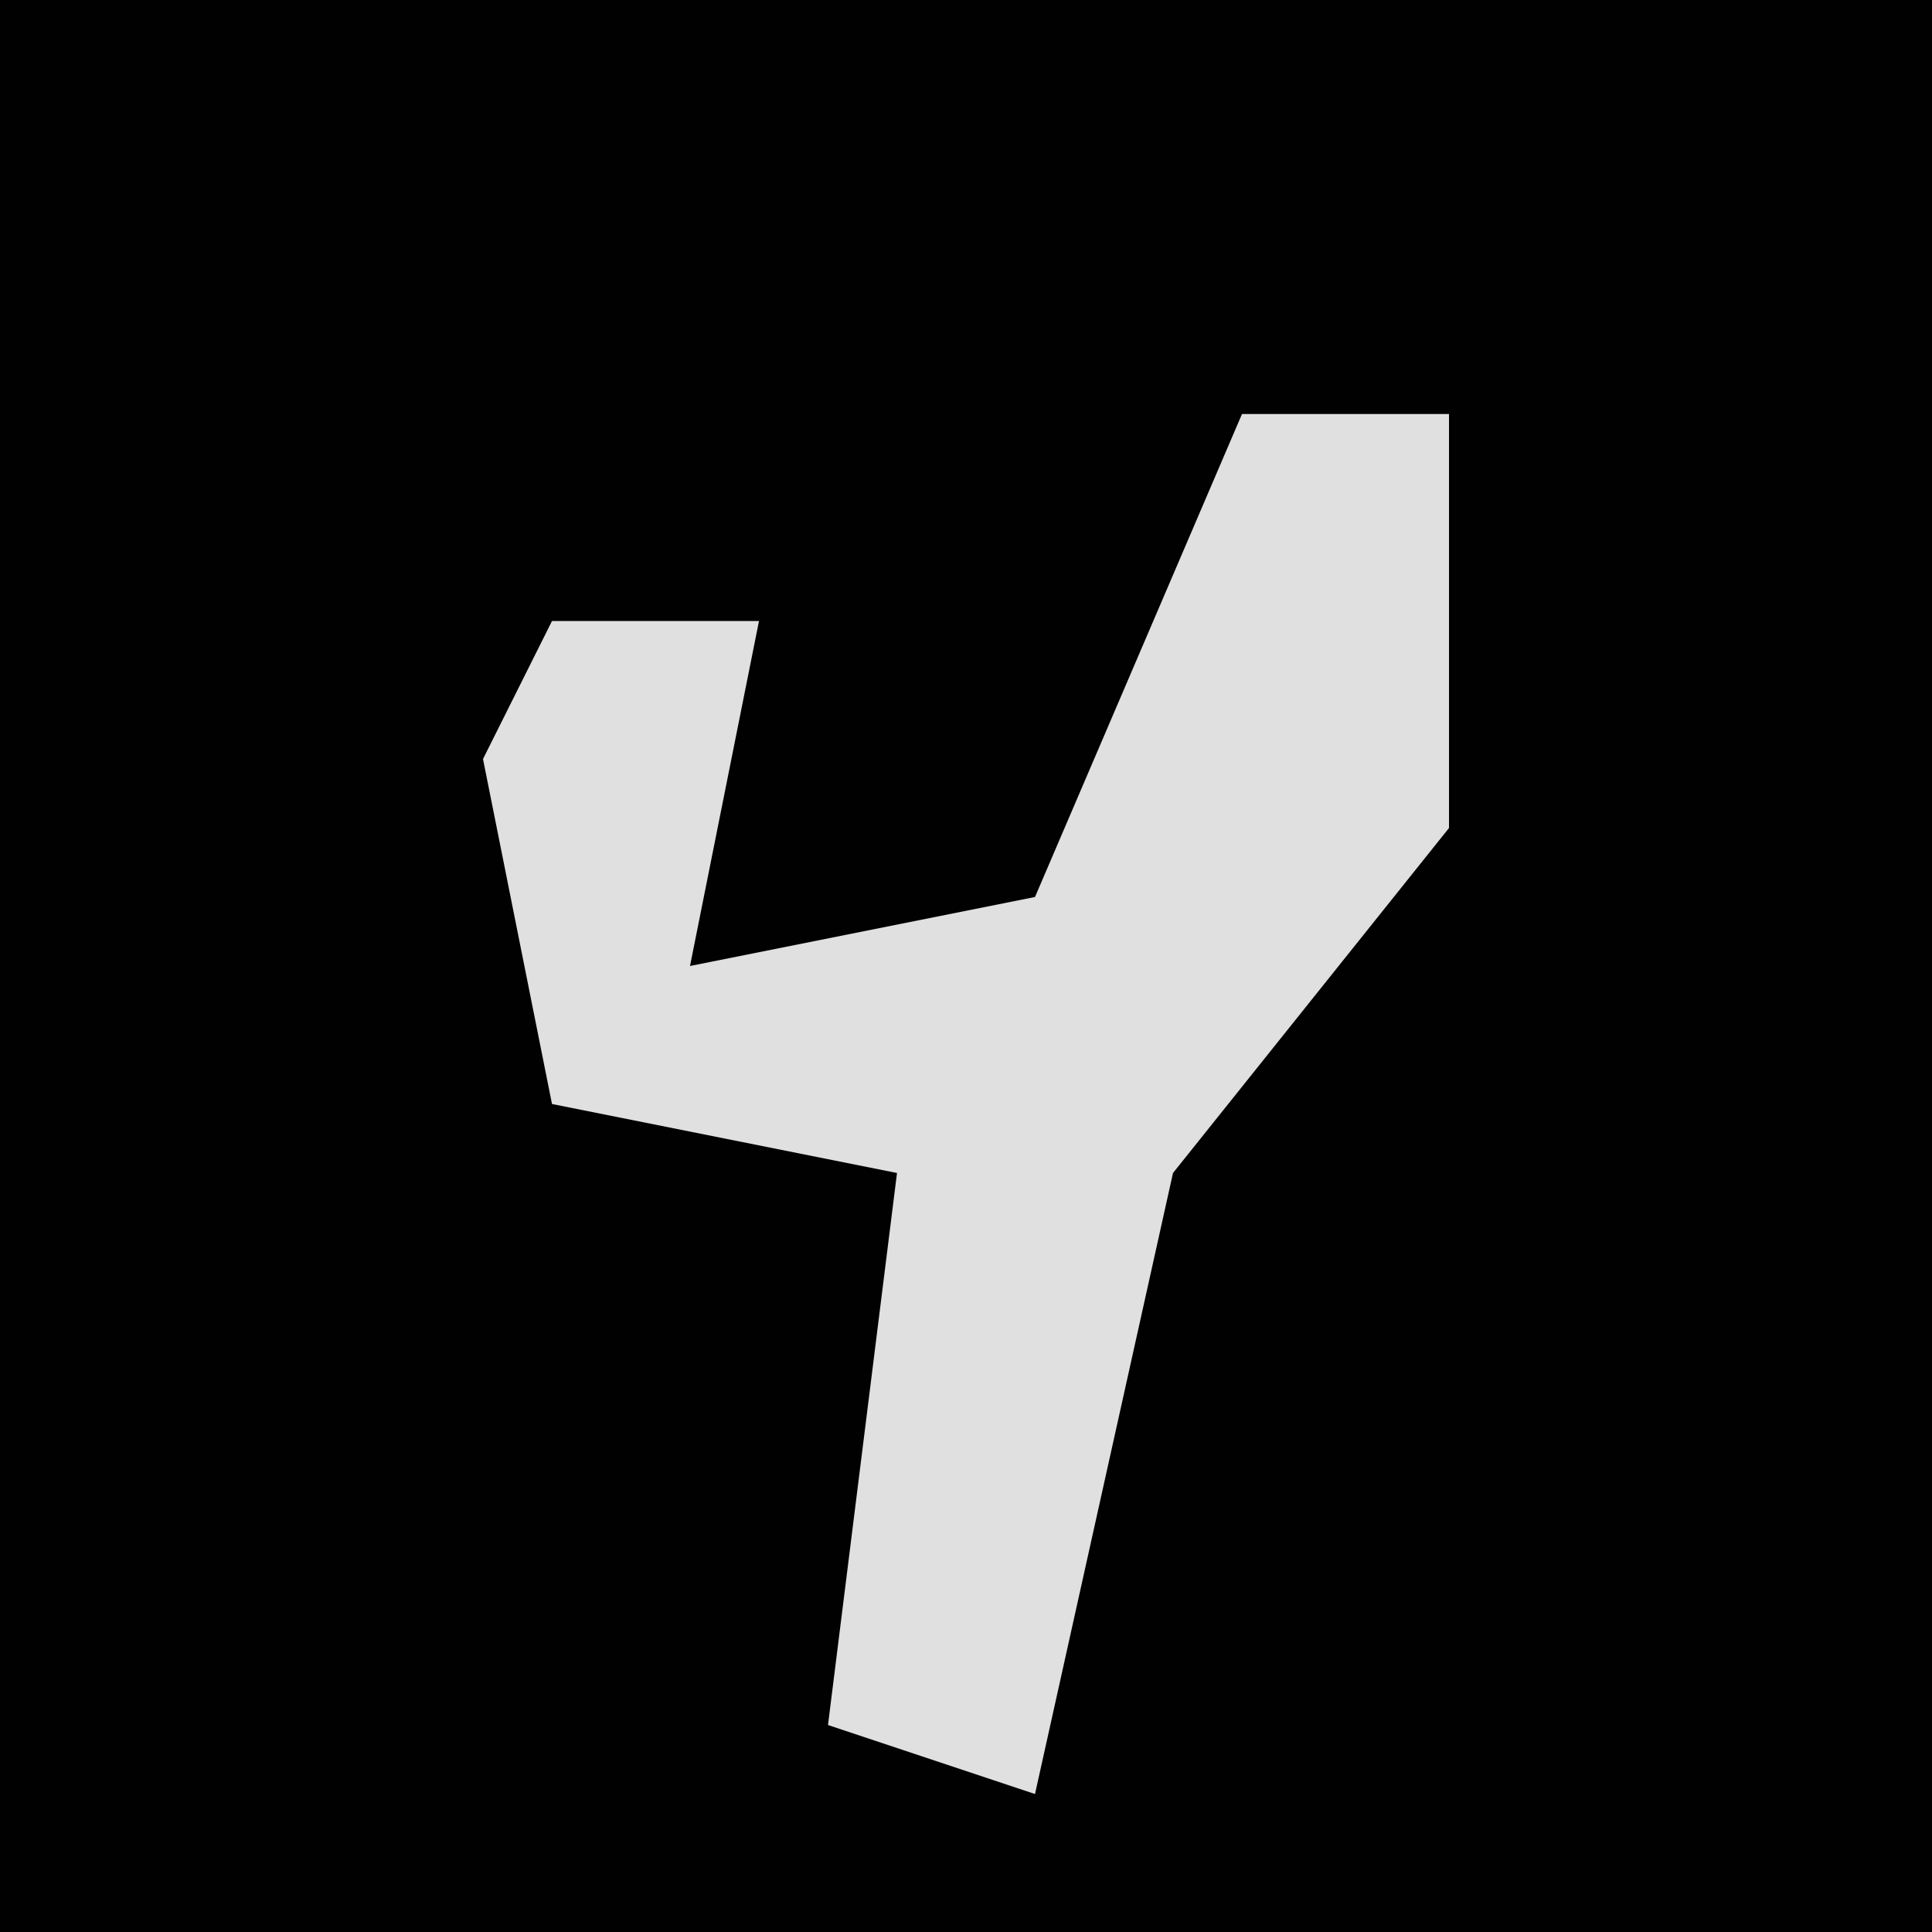 <?xml version="1.0" encoding="UTF-8"?>
<svg version="1.1" xmlns="http://www.w3.org/2000/svg" width="28" height="28">
<path d="M0,0 L28,0 L28,28 L0,28 Z " fill="#010101" transform="translate(0,0)"/>
<path d="M0,0 L3,0 L3,6 L-1,11 L-3,20 L-6,19 L-5,11 L-10,10 L-11,5 L-10,3 L-7,3 L-8,8 L-3,7 Z " fill="#E0E0E0" transform="translate(18,6)"/>
</svg>
